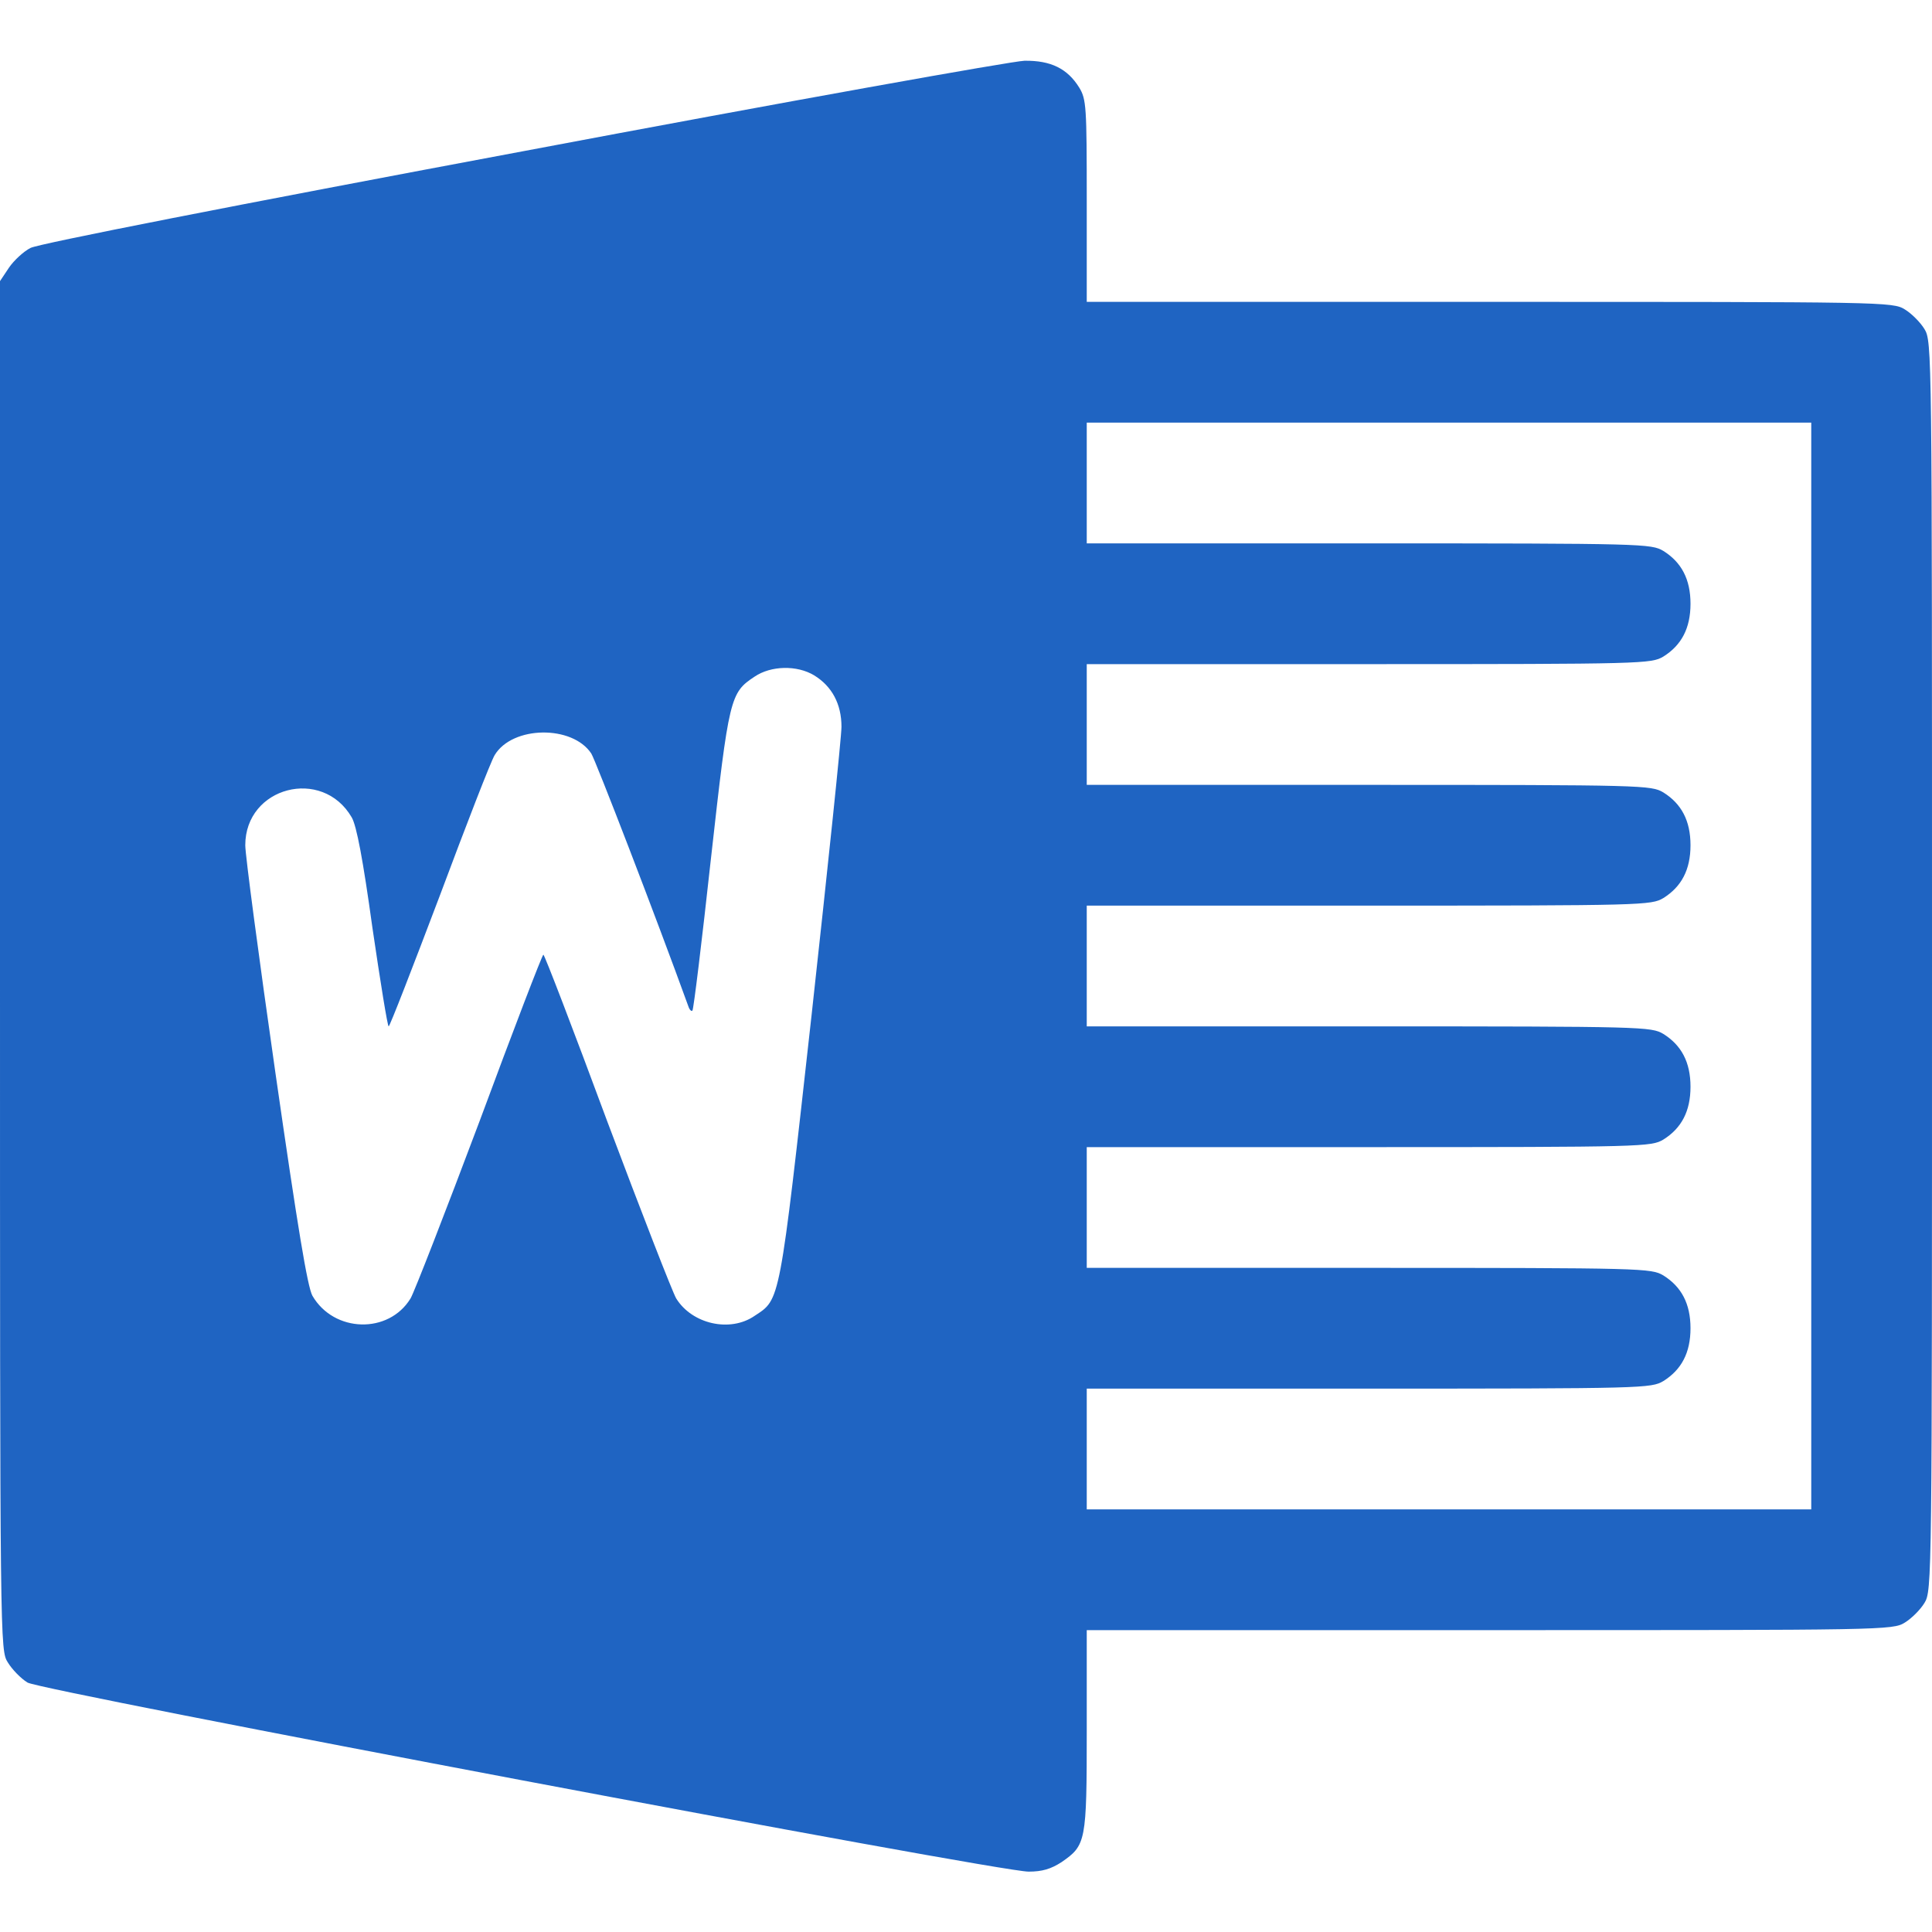 <?xml version="1.0" standalone="no"?>
<!DOCTYPE svg PUBLIC "-//W3C//DTD SVG 20010904//EN" "http://www.w3.org/TR/2001/REC-SVG-20010904/DTD/svg10.dtd">
<svg version="1.0" xmlns="http://www.w3.org/2000/svg" width="51pt" height="51pt" viewBox="0 0 512 512" preserveAspectRatio="xMidYMid meet">
    <g transform="translate(0,512) scale(0.1,-0.1)" fill="#1f64c2" stroke="none">
        <path d="M1385 4719 c-764 -143 -1283 -245 -1304 -256 -18 -9 -44 -33 -57 -52
        l-24 -36 0 -1814 c0 -1811 0 -1814 21 -1847 11 -18 34 -42 52 -53 37 -22 2570
        -501 2653 -501 36 0 59 7 87 25 65 45 67 53 67 350 l0 265 1068 0 c1047 0
        1068 0 1100 20 18 11 41 34 52 52 20 33 20 54 20 1688 0 1634 0 1655 -20 1688
        -11 18 -34 41 -52 52 -32 20 -53 20 -1100 20 l-1068 0 0 268 c0 249 -1 269
        -20 300 -31 50 -75 72 -145 71 -33 -1 -631 -108 -1330 -240z m3415 -2159 l0
        -1440 -960 0 -960 0 0 160 0 160 748 0 c728 0 748 1 780 20 48 30 72 75 72
        140 0 65 -24 110 -72 140 -32 19 -52 20 -780 20 l-748 0 0 160 0 160 748 0
        c728 0 748 1 780 20 48 30 72 75 72 140 0 65 -24 110 -72 140 -32 19 -52 20
        -780 20 l-748 0 0 160 0 160 748 0 c728 0 748 1 780 20 48 30 72 75 72 140 0
        65 -24 110 -72 140 -32 19 -52 20 -780 20 l-748 0 0 160 0 160 748 0 c728 0
        748 1 780 20 48 30 72 75 72 140 0 65 -24 110 -72 140 -32 19 -52 20 -780 20
        l-748 0 0 160 0 160 960 0 960 0 0 -1440z m-2642 770 c47 -29 72 -76 72 -136
        0 -27 -36 -371 -79 -762 -86 -773 -83 -754 -151 -799 -65 -45 -166 -22 -208
        46 -10 17 -92 228 -183 470 -90 243 -166 441 -169 441 -3 0 -79 -198 -169
        -441 -91 -242 -173 -453 -183 -470 -58 -95 -203 -91 -260 7 -13 23 -39 180
        -98 590 -44 307 -80 578 -80 604 0 155 204 208 282 74 13 -22 30 -112 55 -293
        21 -143 40 -261 43 -261 3 0 63 155 135 345 71 190 136 358 146 374 47 78 206
        80 256 4 11 -17 170 -429 258 -672 3 -8 8 -12 10 -9 3 2 25 183 49 402 48 430
        51 440 116 483 43 29 112 31 158 3z"/>
    </g>
</svg>
